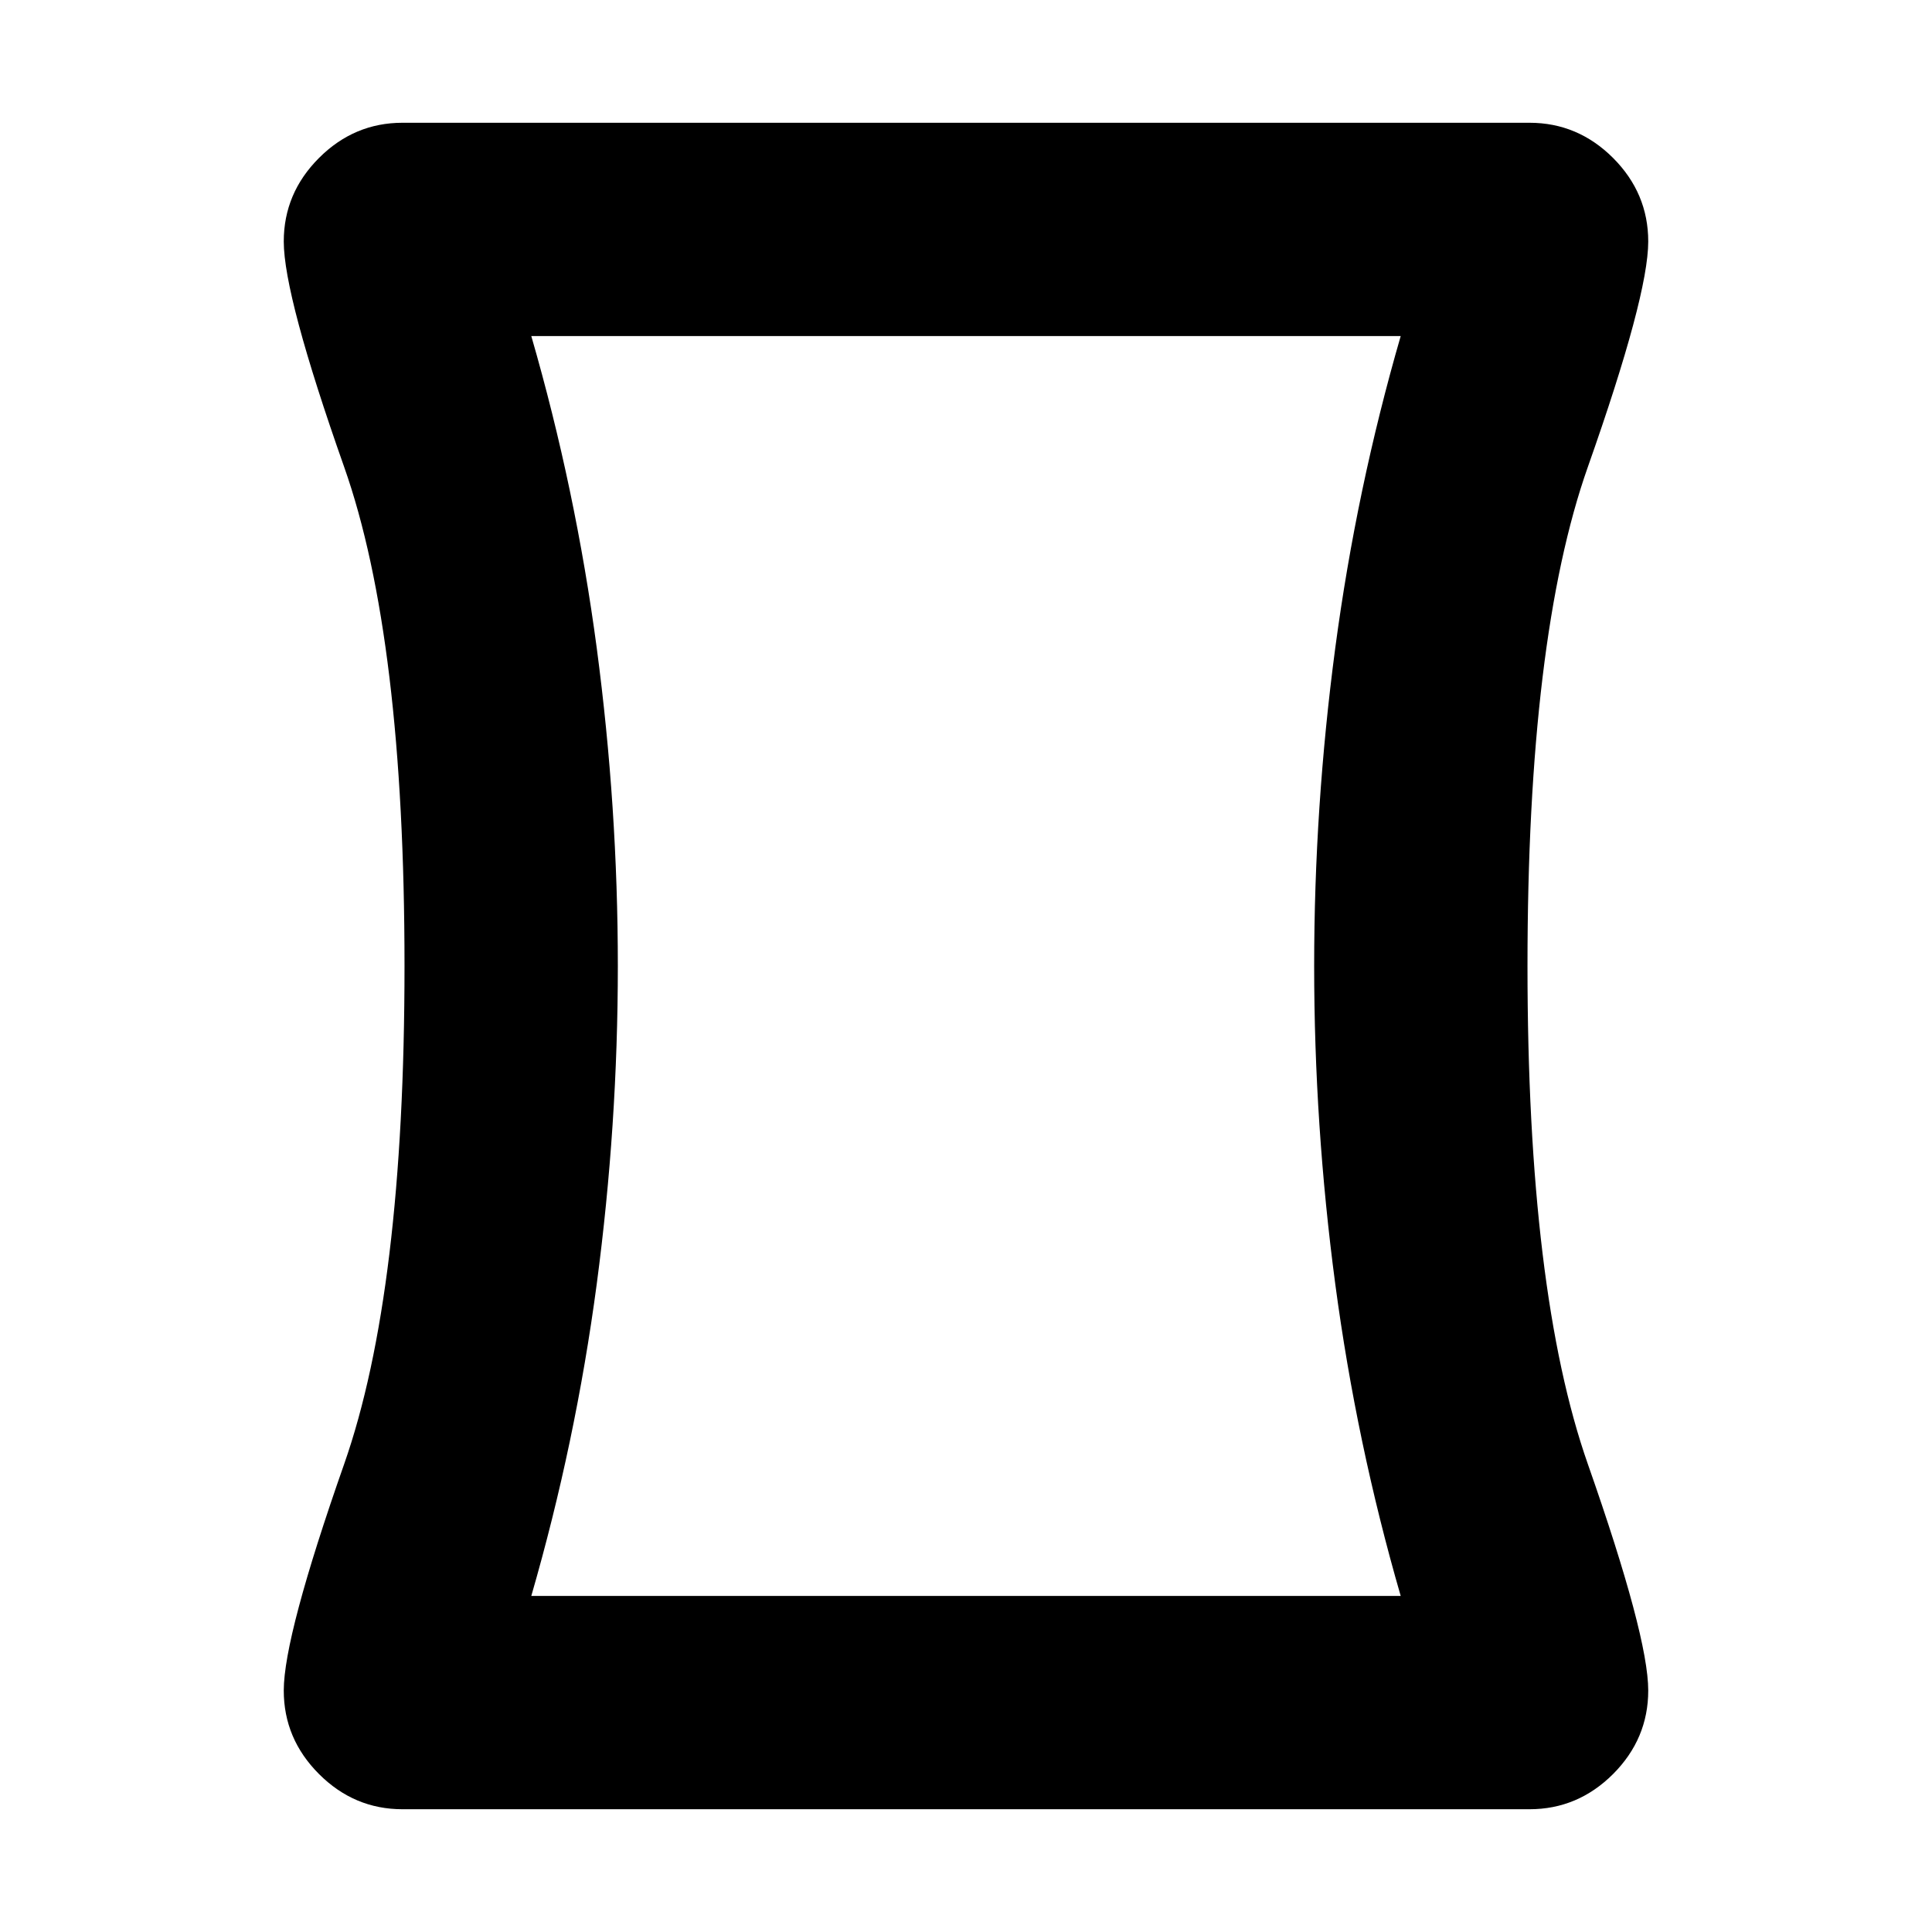 <svg xmlns="http://www.w3.org/2000/svg" height="24" width="24"><path d="M5 22.475Q4.4 22.475 3.963 22.038Q3.525 21.6 3.525 21Q3.525 20.325 4.275 18.188Q5.025 16.05 5.025 12Q5.025 7.925 4.275 5.8Q3.525 3.675 3.525 3Q3.525 2.4 3.963 1.962Q4.4 1.525 5 1.525H19Q19.6 1.525 20.038 1.962Q20.475 2.4 20.475 3Q20.475 3.675 19.725 5.8Q18.975 7.925 18.975 12Q18.975 16.05 19.725 18.188Q20.475 20.325 20.475 21Q20.475 21.6 20.038 22.038Q19.6 22.475 19 22.475ZM17.4 19.825Q16.85 17.925 16.587 15.95Q16.325 13.975 16.325 12Q16.325 10.025 16.587 8.05Q16.85 6.075 17.4 4.175H6.6Q7.15 6.075 7.413 8.05Q7.675 10.025 7.675 12Q7.675 13.975 7.413 15.95Q7.15 17.925 6.6 19.825ZM12 12Q12 12 12 12Q12 12 12 12Q12 12 12 12Q12 12 12 12Q12 12 12 12Q12 12 12 12Q12 12 12 12Q12 12 12 12Z"/></svg>